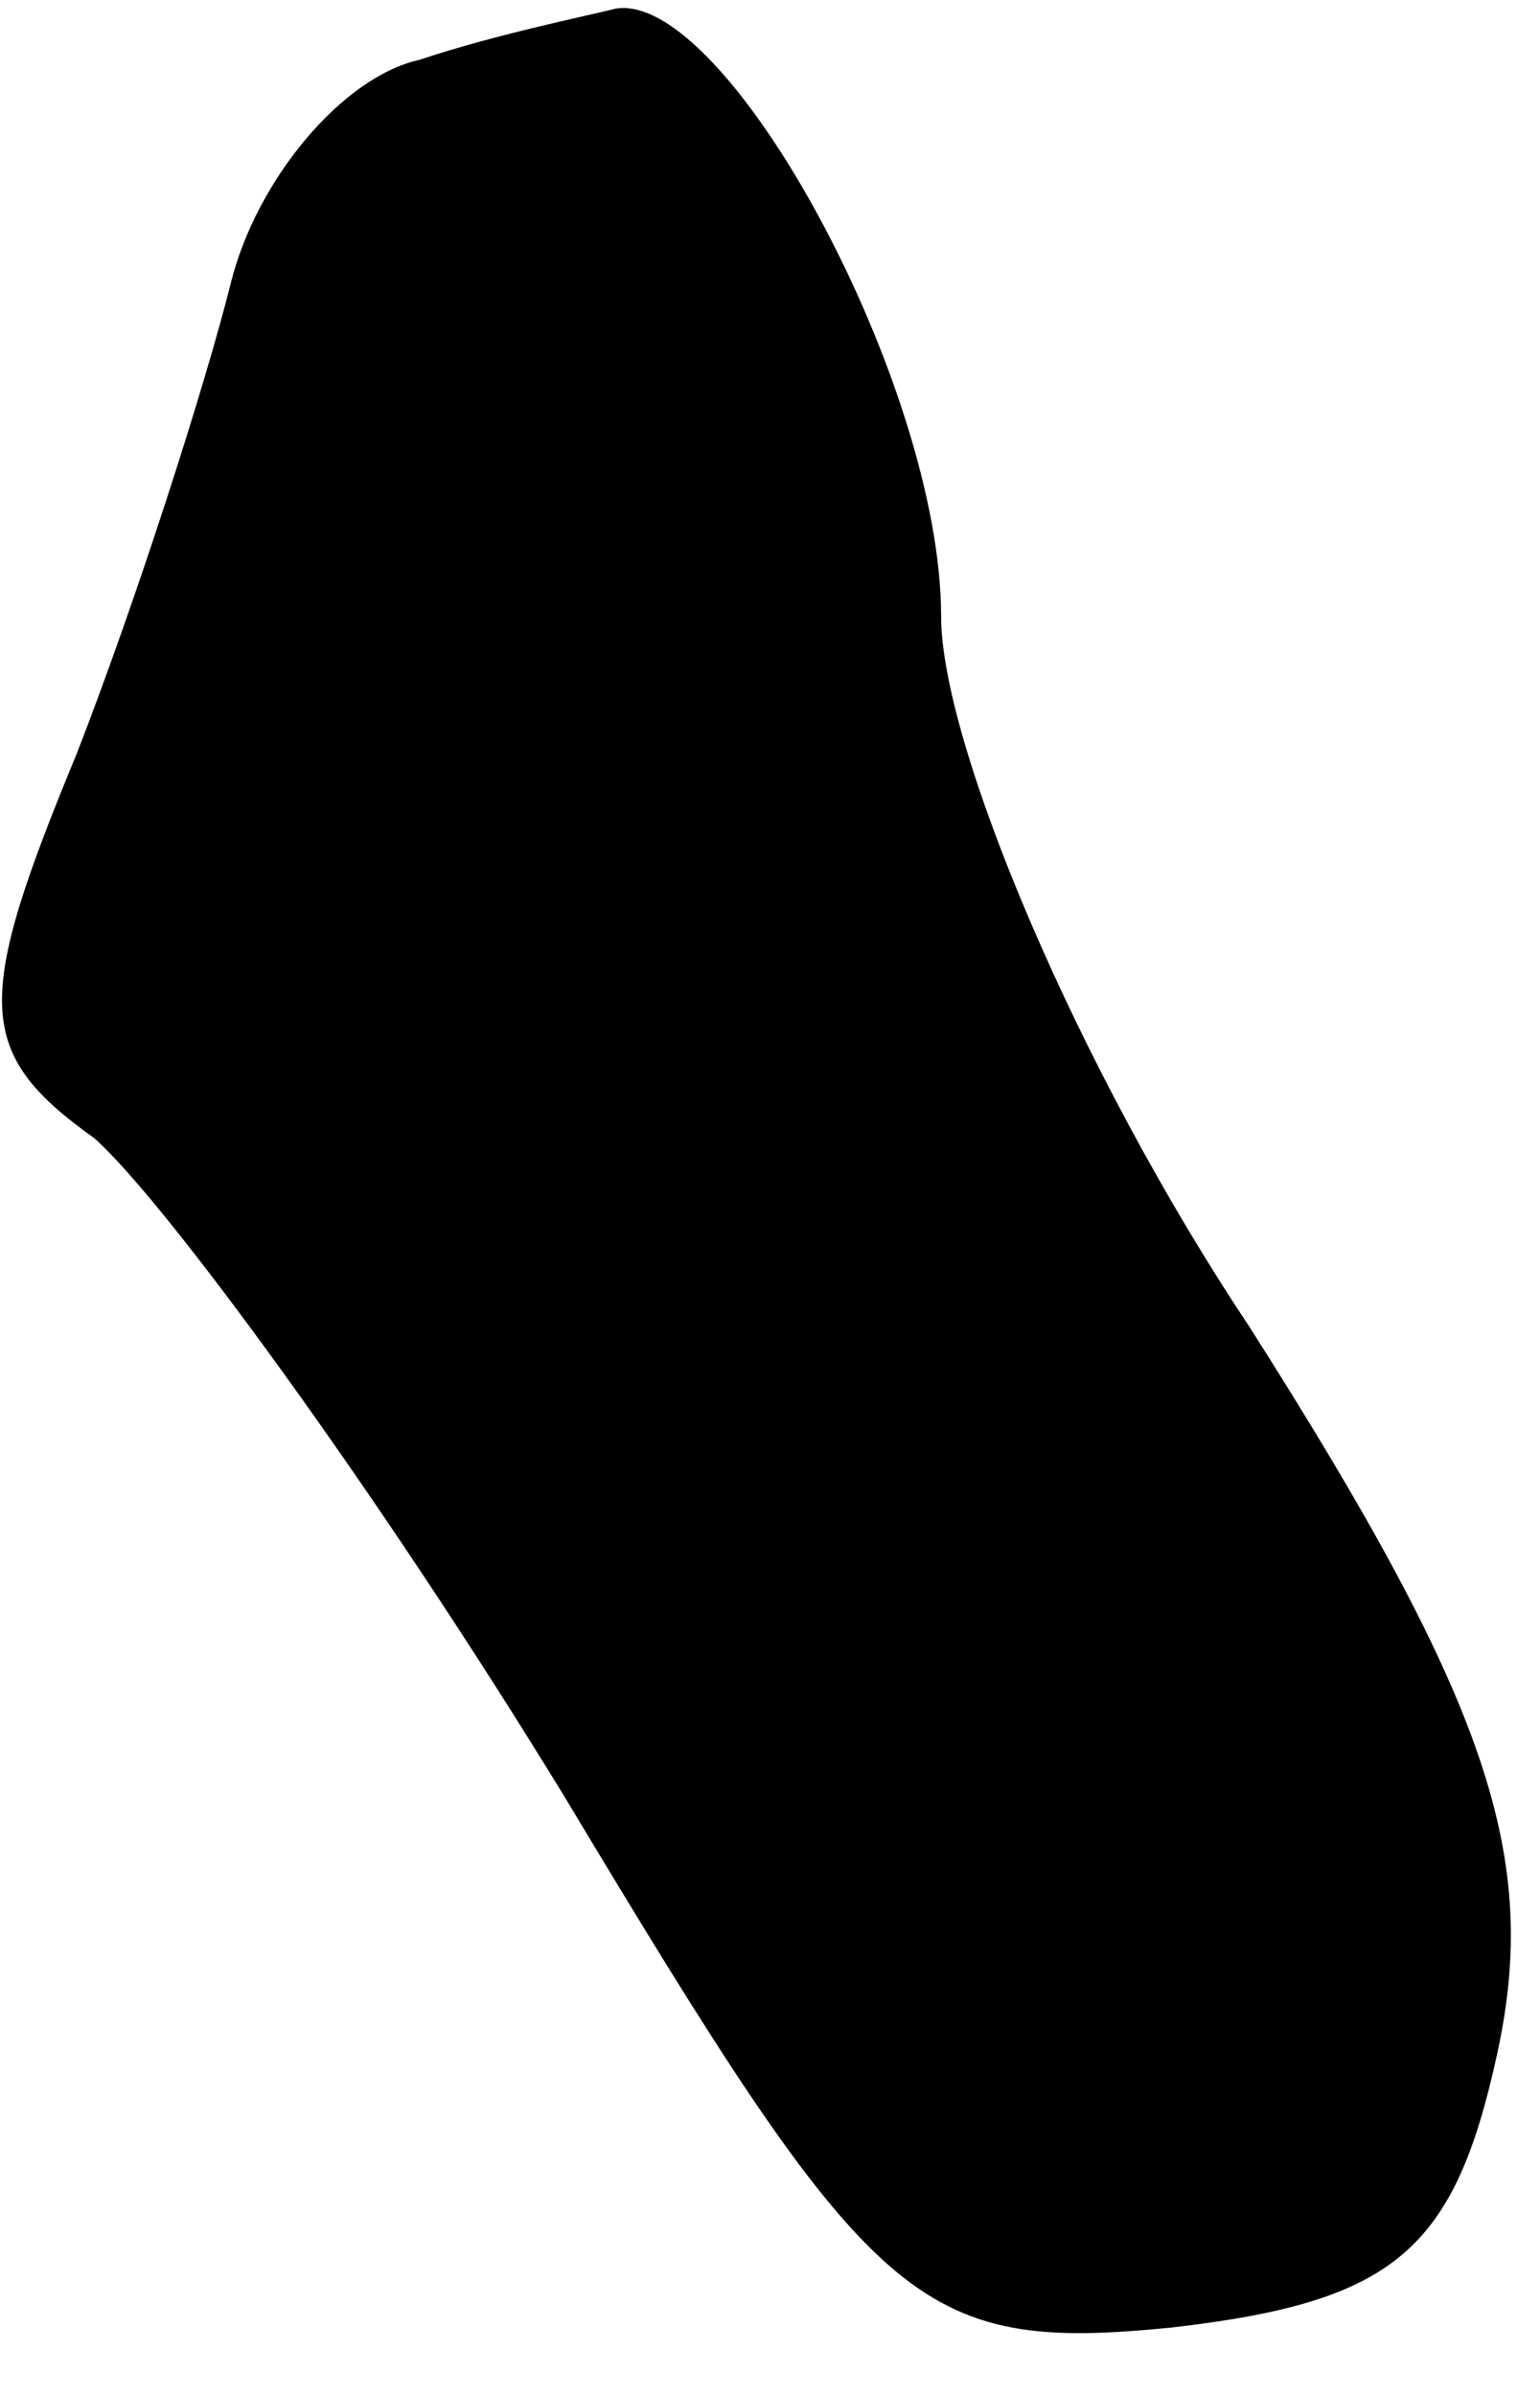 <?xml version="1.0" standalone="no"?>
<!DOCTYPE svg PUBLIC "-//W3C//DTD SVG 20010904//EN"
 "http://www.w3.org/TR/2001/REC-SVG-20010904/DTD/svg10.dtd">
<svg version="1.0" xmlns="http://www.w3.org/2000/svg"
 width="18pt" height="28pt" viewBox="0 0 18 28"
 preserveAspectRatio="xMidYMid meet">
<g transform="translate(0,28) scale(0.1,-0.1)"
fill="#000000" stroke="none">
<path fill="#000000" stroke="none" d="M49 273 c-9 -2 -19 -14 -22 -26 -3 -12
-11 -37 -18 -55 -12 -29 -12 -35 2 -45 8 -7 33 -41 55 -77 36 -60 41 -65 71
-62 26 3 33 9 38 32 5 23 -1 41 -29 85 -20 30 -36 68 -36 83 0 27 -25 73 -38
71 -4 -1 -14 -3 -23 -6z"/>
</g>
</svg>
